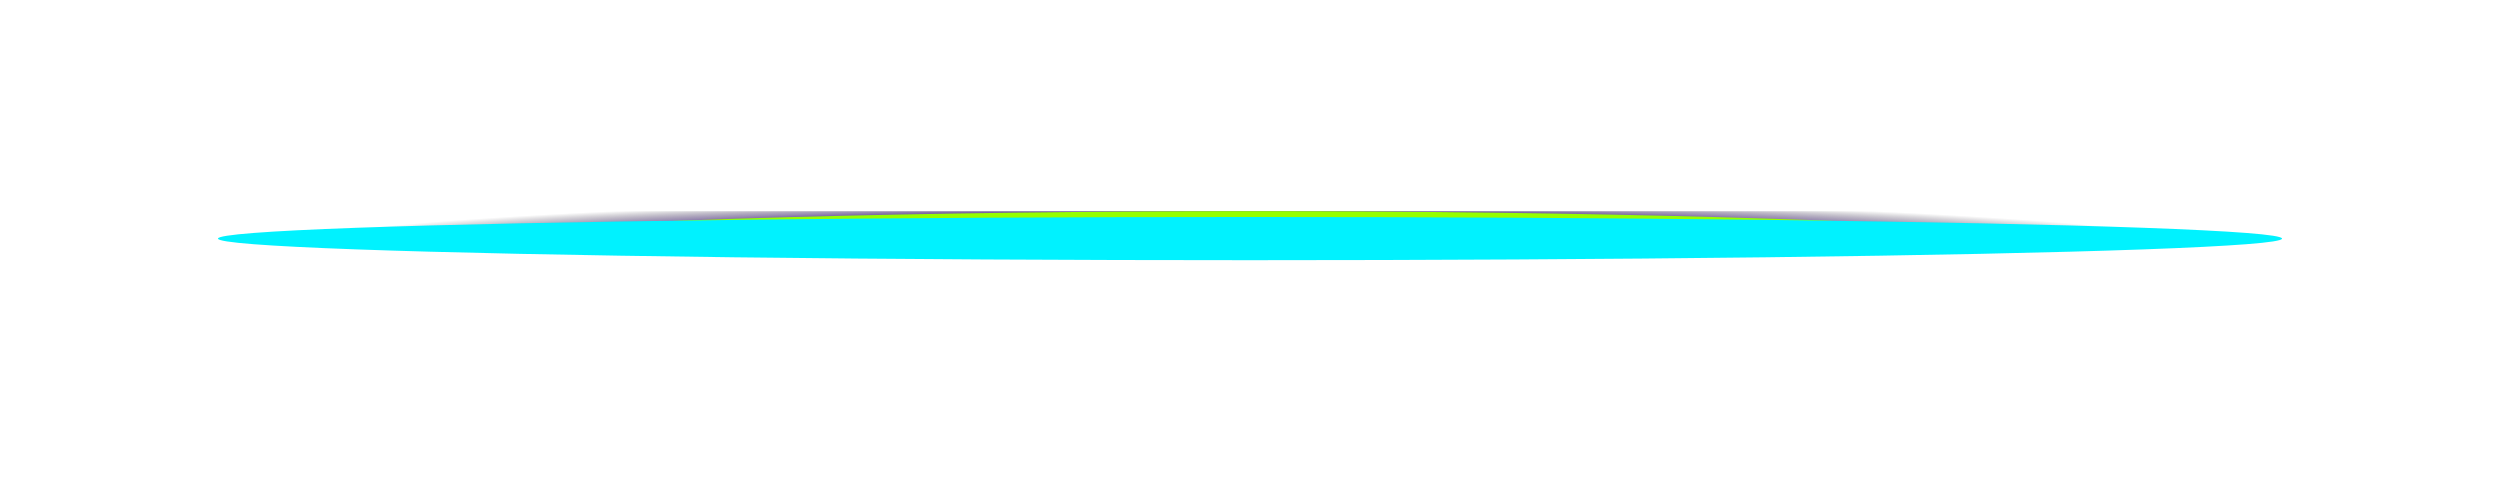 <svg width="367" height="70" viewBox="0 0 367 70" fill="none" xmlns="http://www.w3.org/2000/svg">
<g clip-path="url(#clip0_3283_6579)">
<g filter="url(#filter0_f_3283_6579)">
<rect width="314.654" height="12" transform="matrix(1 0 0 -1 25.253 43)" fill="url(#paint0_radial_3283_6579)"/>
</g>
</g>
<g clip-path="url(#clip1_3283_6579)">
<g filter="url(#filter1_f_3283_6579)">
<ellipse cx="184.5" cy="41.5" rx="7.5" ry="136.5" transform="rotate(-90 184.5 41.5)" fill="#3D1BF8"/>
</g>
<g filter="url(#filter2_f_3283_6579)">
<ellipse cx="2.5" cy="151.5" rx="2.5" ry="151.5" transform="matrix(4.37114e-08 1 1 -4.37114e-08 32 34)" fill="white"/>
</g>
</g>
<g clip-path="url(#clip2_3283_6579)">
<g style="mix-blend-mode:plus-lighter" filter="url(#filter3_f_3283_6579)">
<ellipse cx="184" cy="37.5" rx="136" ry="6.5" fill="#95FF00"/>
</g>
</g>
<g style="mix-blend-mode:plus-lighter" filter="url(#filter4_f_3283_6579)">
<ellipse cx="183.5" cy="35.025" rx="151.5" ry="3.171" fill="#00F2FF"/>
</g>
<defs>
<filter id="filter0_f_3283_6579" x="22.849" y="28.596" width="319.462" height="16.808" filterUnits="userSpaceOnUse" color-interpolation-filters="sRGB">
<feFlood flood-opacity="0" result="BackgroundImageFix"/>
<feBlend mode="normal" in="SourceGraphic" in2="BackgroundImageFix" result="shape"/>
<feGaussianBlur stdDeviation="1.202" result="effect1_foregroundBlur_3283_6579"/>
</filter>
<filter id="filter1_f_3283_6579" x="38.071" y="24.071" width="292.858" height="34.858" filterUnits="userSpaceOnUse" color-interpolation-filters="sRGB">
<feFlood flood-opacity="0" result="BackgroundImageFix"/>
<feBlend mode="normal" in="SourceGraphic" in2="BackgroundImageFix" result="shape"/>
<feGaussianBlur stdDeviation="4.965" result="effect1_foregroundBlur_3283_6579"/>
</filter>
<filter id="filter2_f_3283_6579" x="28.454" y="30.454" width="310.092" height="12.092" filterUnits="userSpaceOnUse" color-interpolation-filters="sRGB">
<feFlood flood-opacity="0" result="BackgroundImageFix"/>
<feBlend mode="normal" in="SourceGraphic" in2="BackgroundImageFix" result="shape"/>
<feGaussianBlur stdDeviation="1.773" result="effect1_foregroundBlur_3283_6579"/>
</filter>
<filter id="filter3_f_3283_6579" x="38.071" y="21.071" width="291.858" height="32.858" filterUnits="userSpaceOnUse" color-interpolation-filters="sRGB">
<feFlood flood-opacity="0" result="BackgroundImageFix"/>
<feBlend mode="normal" in="SourceGraphic" in2="BackgroundImageFix" result="shape"/>
<feGaussianBlur stdDeviation="4.965" result="effect1_foregroundBlur_3283_6579"/>
</filter>
<filter id="filter4_f_3283_6579" x="0.794" y="0.649" width="365.411" height="68.753" filterUnits="userSpaceOnUse" color-interpolation-filters="sRGB">
<feFlood flood-opacity="0" result="BackgroundImageFix"/>
<feBlend mode="normal" in="SourceGraphic" in2="BackgroundImageFix" result="shape"/>
<feGaussianBlur stdDeviation="15.603" result="effect1_foregroundBlur_3283_6579"/>
</filter>
<radialGradient id="paint0_radial_3283_6579" cx="0" cy="0" r="1" gradientUnits="userSpaceOnUse" gradientTransform="translate(157.327 6) scale(151.191 8.202)">
<stop offset="0.407" stop-color="white"/>
<stop offset="0.598" stop-color="#5A3C8E"/>
<stop offset="0.669" stop-color="#4E219D"/>
<stop offset="0.803" stop-color="#371D67" stop-opacity="0.5"/>
<stop offset="0.958" stop-color="#0E0C12" stop-opacity="0"/>
</radialGradient>
<clipPath id="clip0_3283_6579">
<rect width="303" height="11.627" fill="white" transform="translate(32 23.399)"/>
</clipPath>
<clipPath id="clip1_3283_6579">
<rect width="303" height="10.57" fill="white" transform="translate(32 24.456)"/>
</clipPath>
<clipPath id="clip2_3283_6579">
<rect width="339" height="19.025" fill="white" transform="translate(14 16)"/>
</clipPath>
</defs>
</svg>
